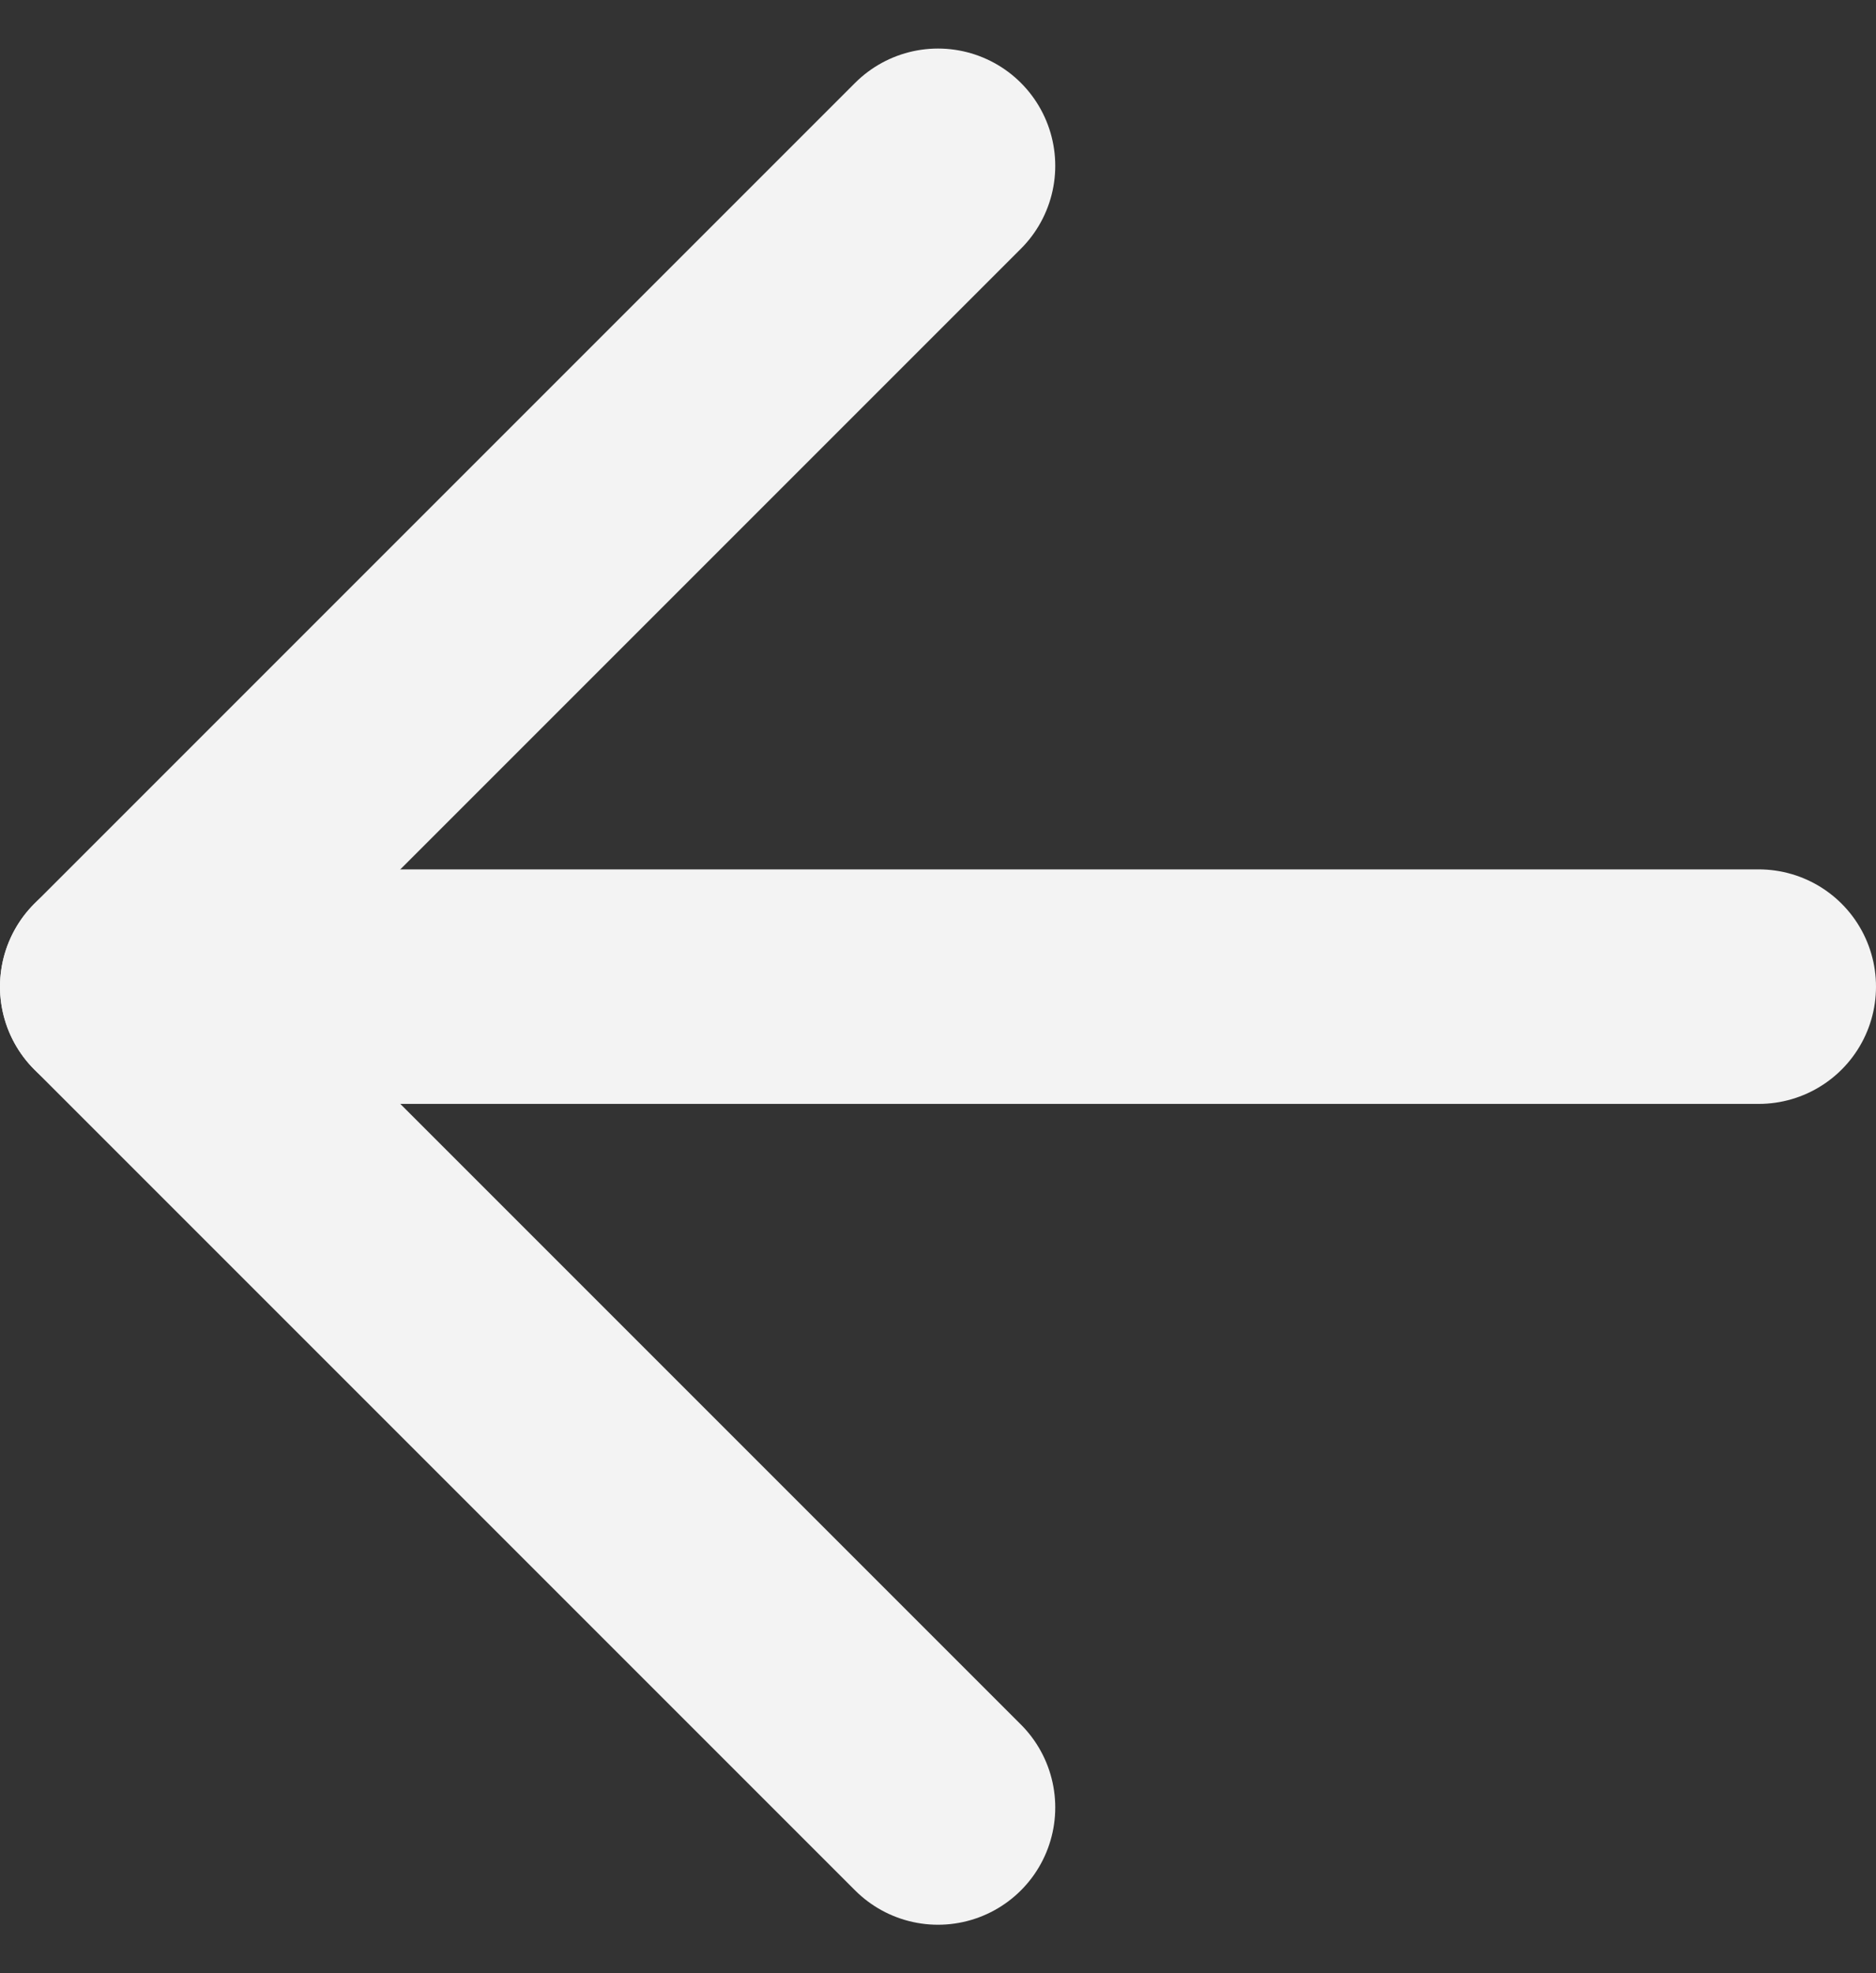<svg xmlns="http://www.w3.org/2000/svg" width="16" height="16.828" viewBox="0 0 16 16.828">
    <rect x="0" y="0" width="16" height="16.828" fill="#333333" stroke="none"/>
    <g id="arrow-up" transform="translate(-4 20.414) rotate(-90)">
        <line id="Line_13" data-name="Line 13" y1="14" transform="translate(12 5)" fill="none" stroke="#f3f3f3" stroke-linecap="round" stroke-linejoin="round" stroke-width="2"/>
        <path id="Path_2" data-name="Path 2" d="M5,12l7-7,7,7" fill="none" stroke="#f3f3f3" stroke-linecap="round" stroke-linejoin="round" stroke-width="2"/>
    </g>
</svg>
